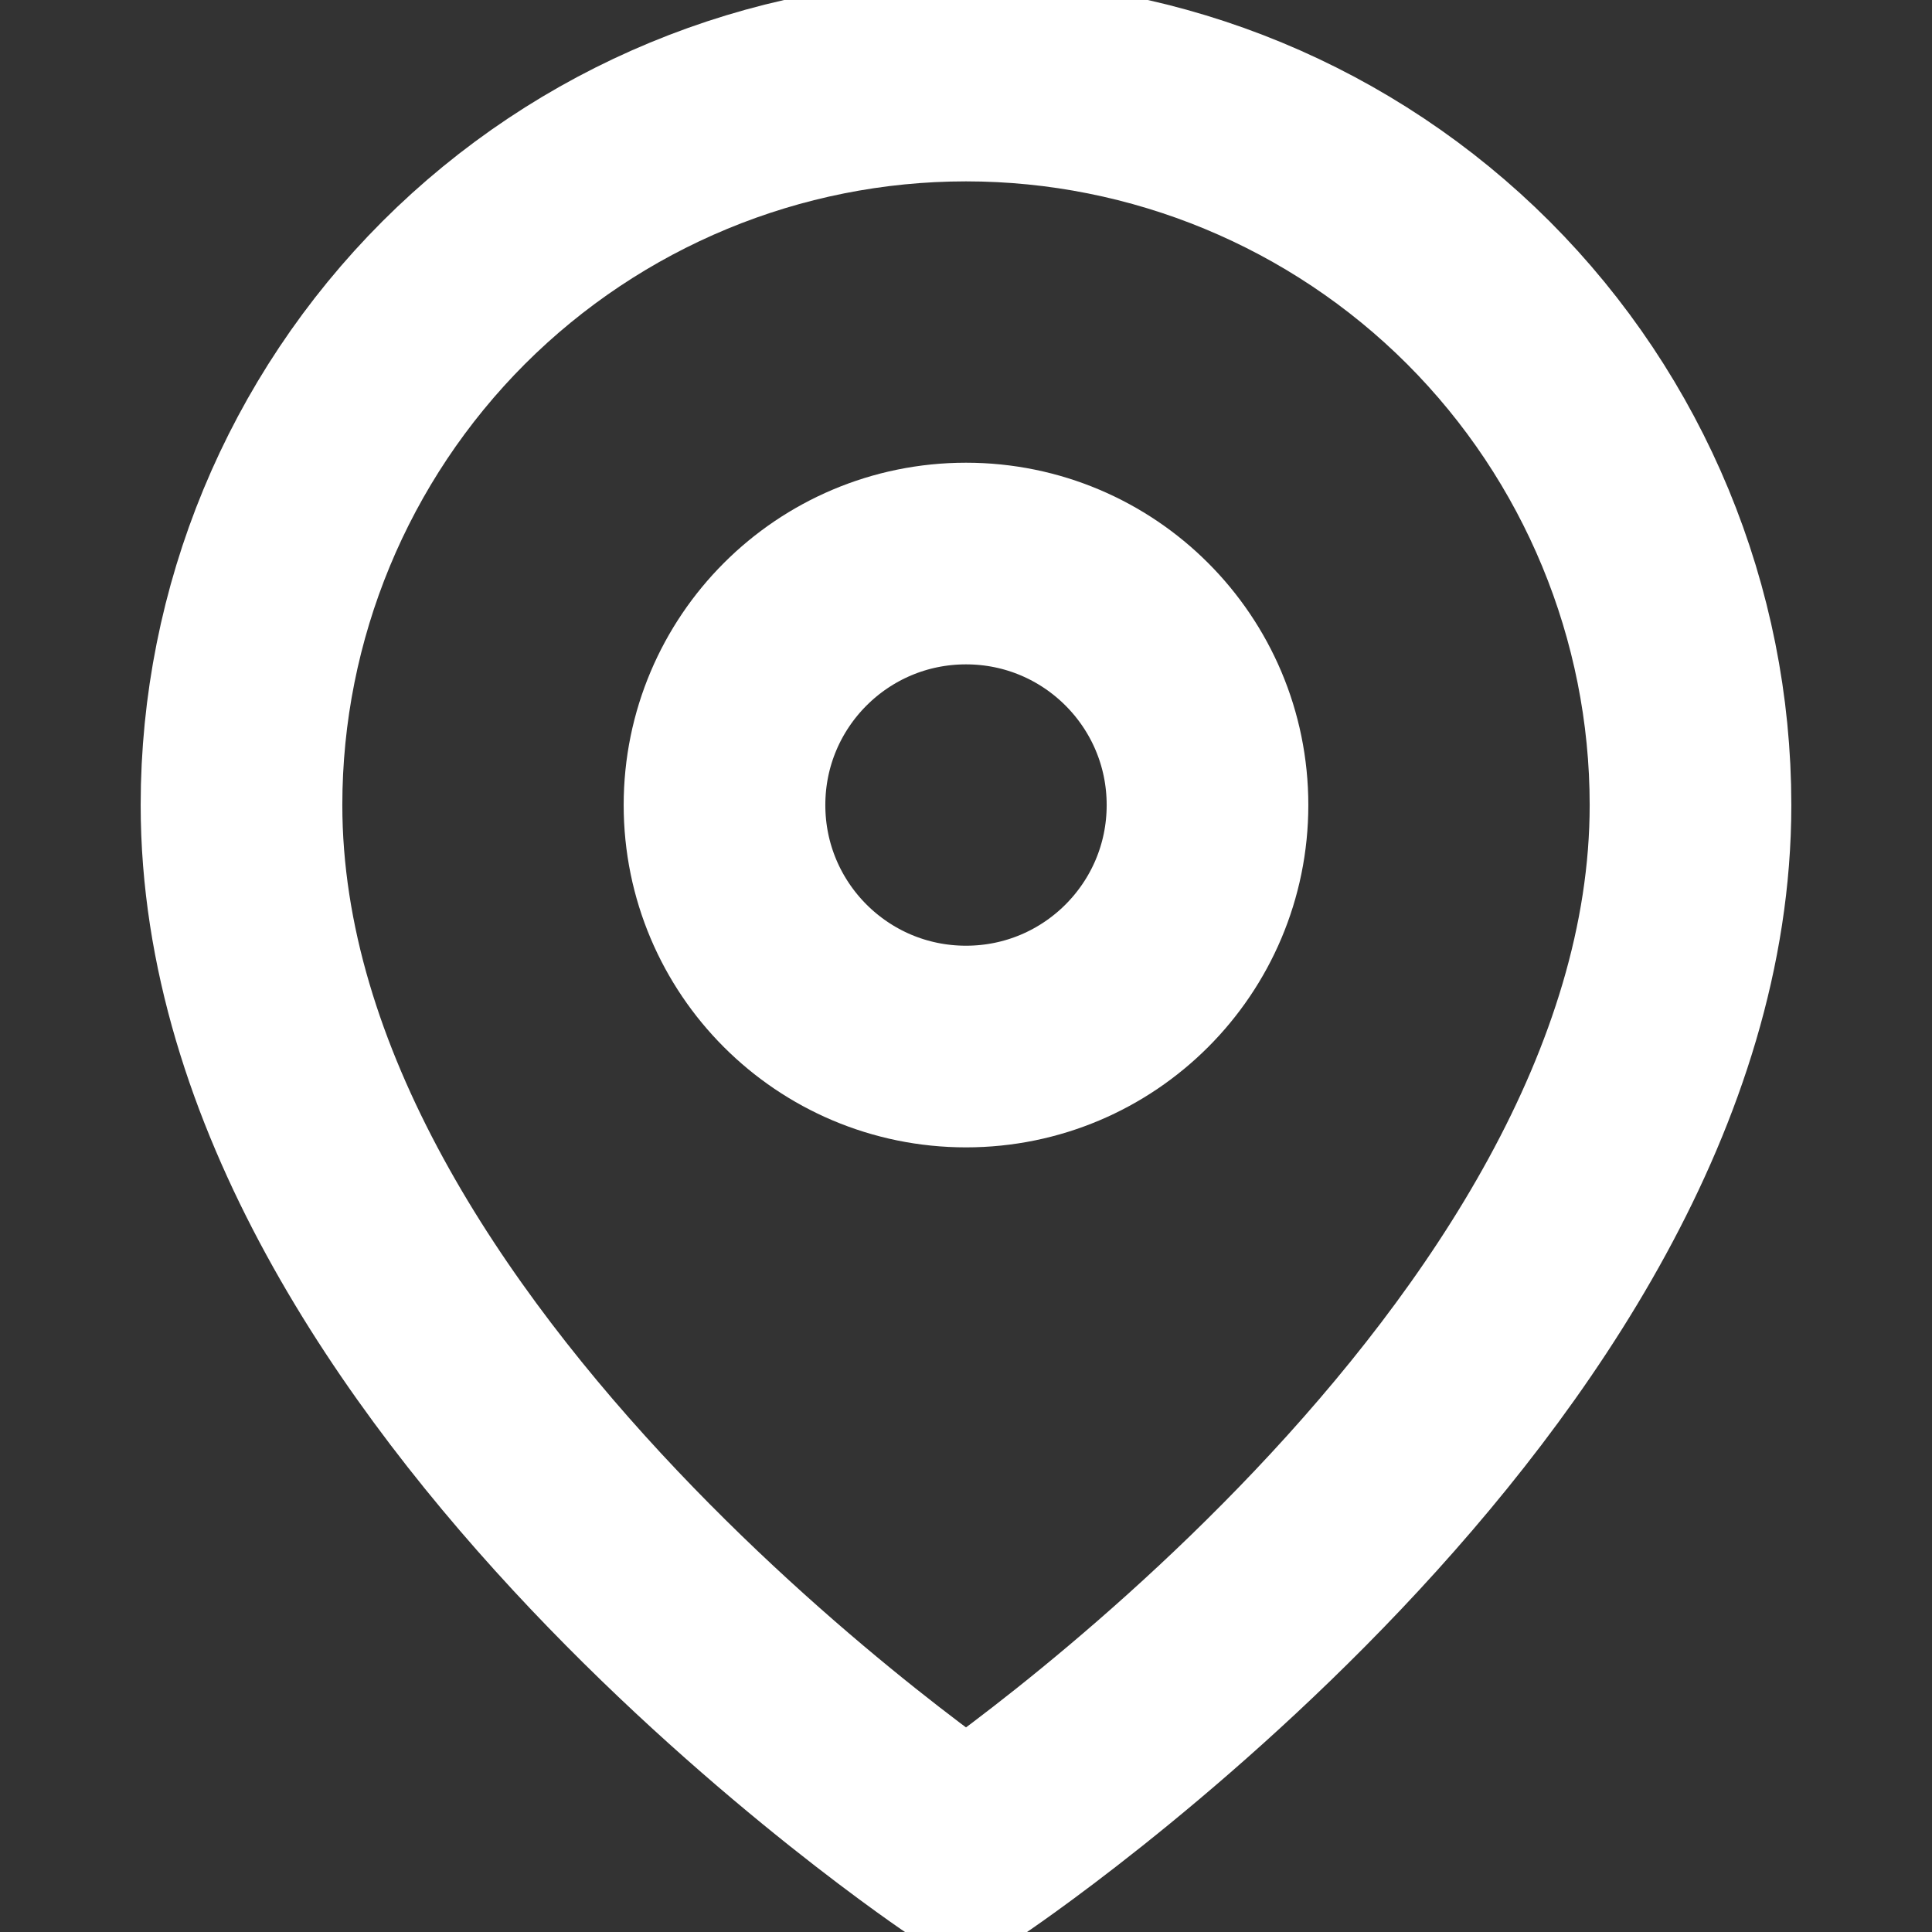 <svg width="16" height="16" viewBox="0 0 16 16" fill="none" xmlns="http://www.w3.org/2000/svg">
<rect x="0" y="0" width="16" height="16" fill="#333333" stroke="none"/>
<g id="baseIcons" clip-path="url(#clip0_24565_2894)">
<g id="Icon">
<path d="M14 6.667C14 11.334 8 15.334 8 15.334C8 15.334 2 11.334 2 6.667C2 5.076 2.632 3.55 3.757 2.424C4.883 1.299 6.409 0.667 8 0.667C9.591 0.667 11.117 1.299 12.243 2.424C13.368 3.55 14 5.076 14 6.667Z" stroke="white" stroke-width="1.67" stroke-linecap="round" stroke-linejoin="round"/>
<path d="M8 8.667C9.105 8.667 10 7.772 10 6.667C10 5.562 9.105 4.667 8 4.667C6.895 4.667 6 5.562 6 6.667C6 7.772 6.895 8.667 8 8.667Z" stroke="white" stroke-width="1.67" stroke-linecap="round" stroke-linejoin="round"/>
</g>
</g>
<defs>
<clipPath id="clip0_24565_2894">
<rect width="16" height="16" fill="white"/>
</clipPath>
</defs>
</svg>
